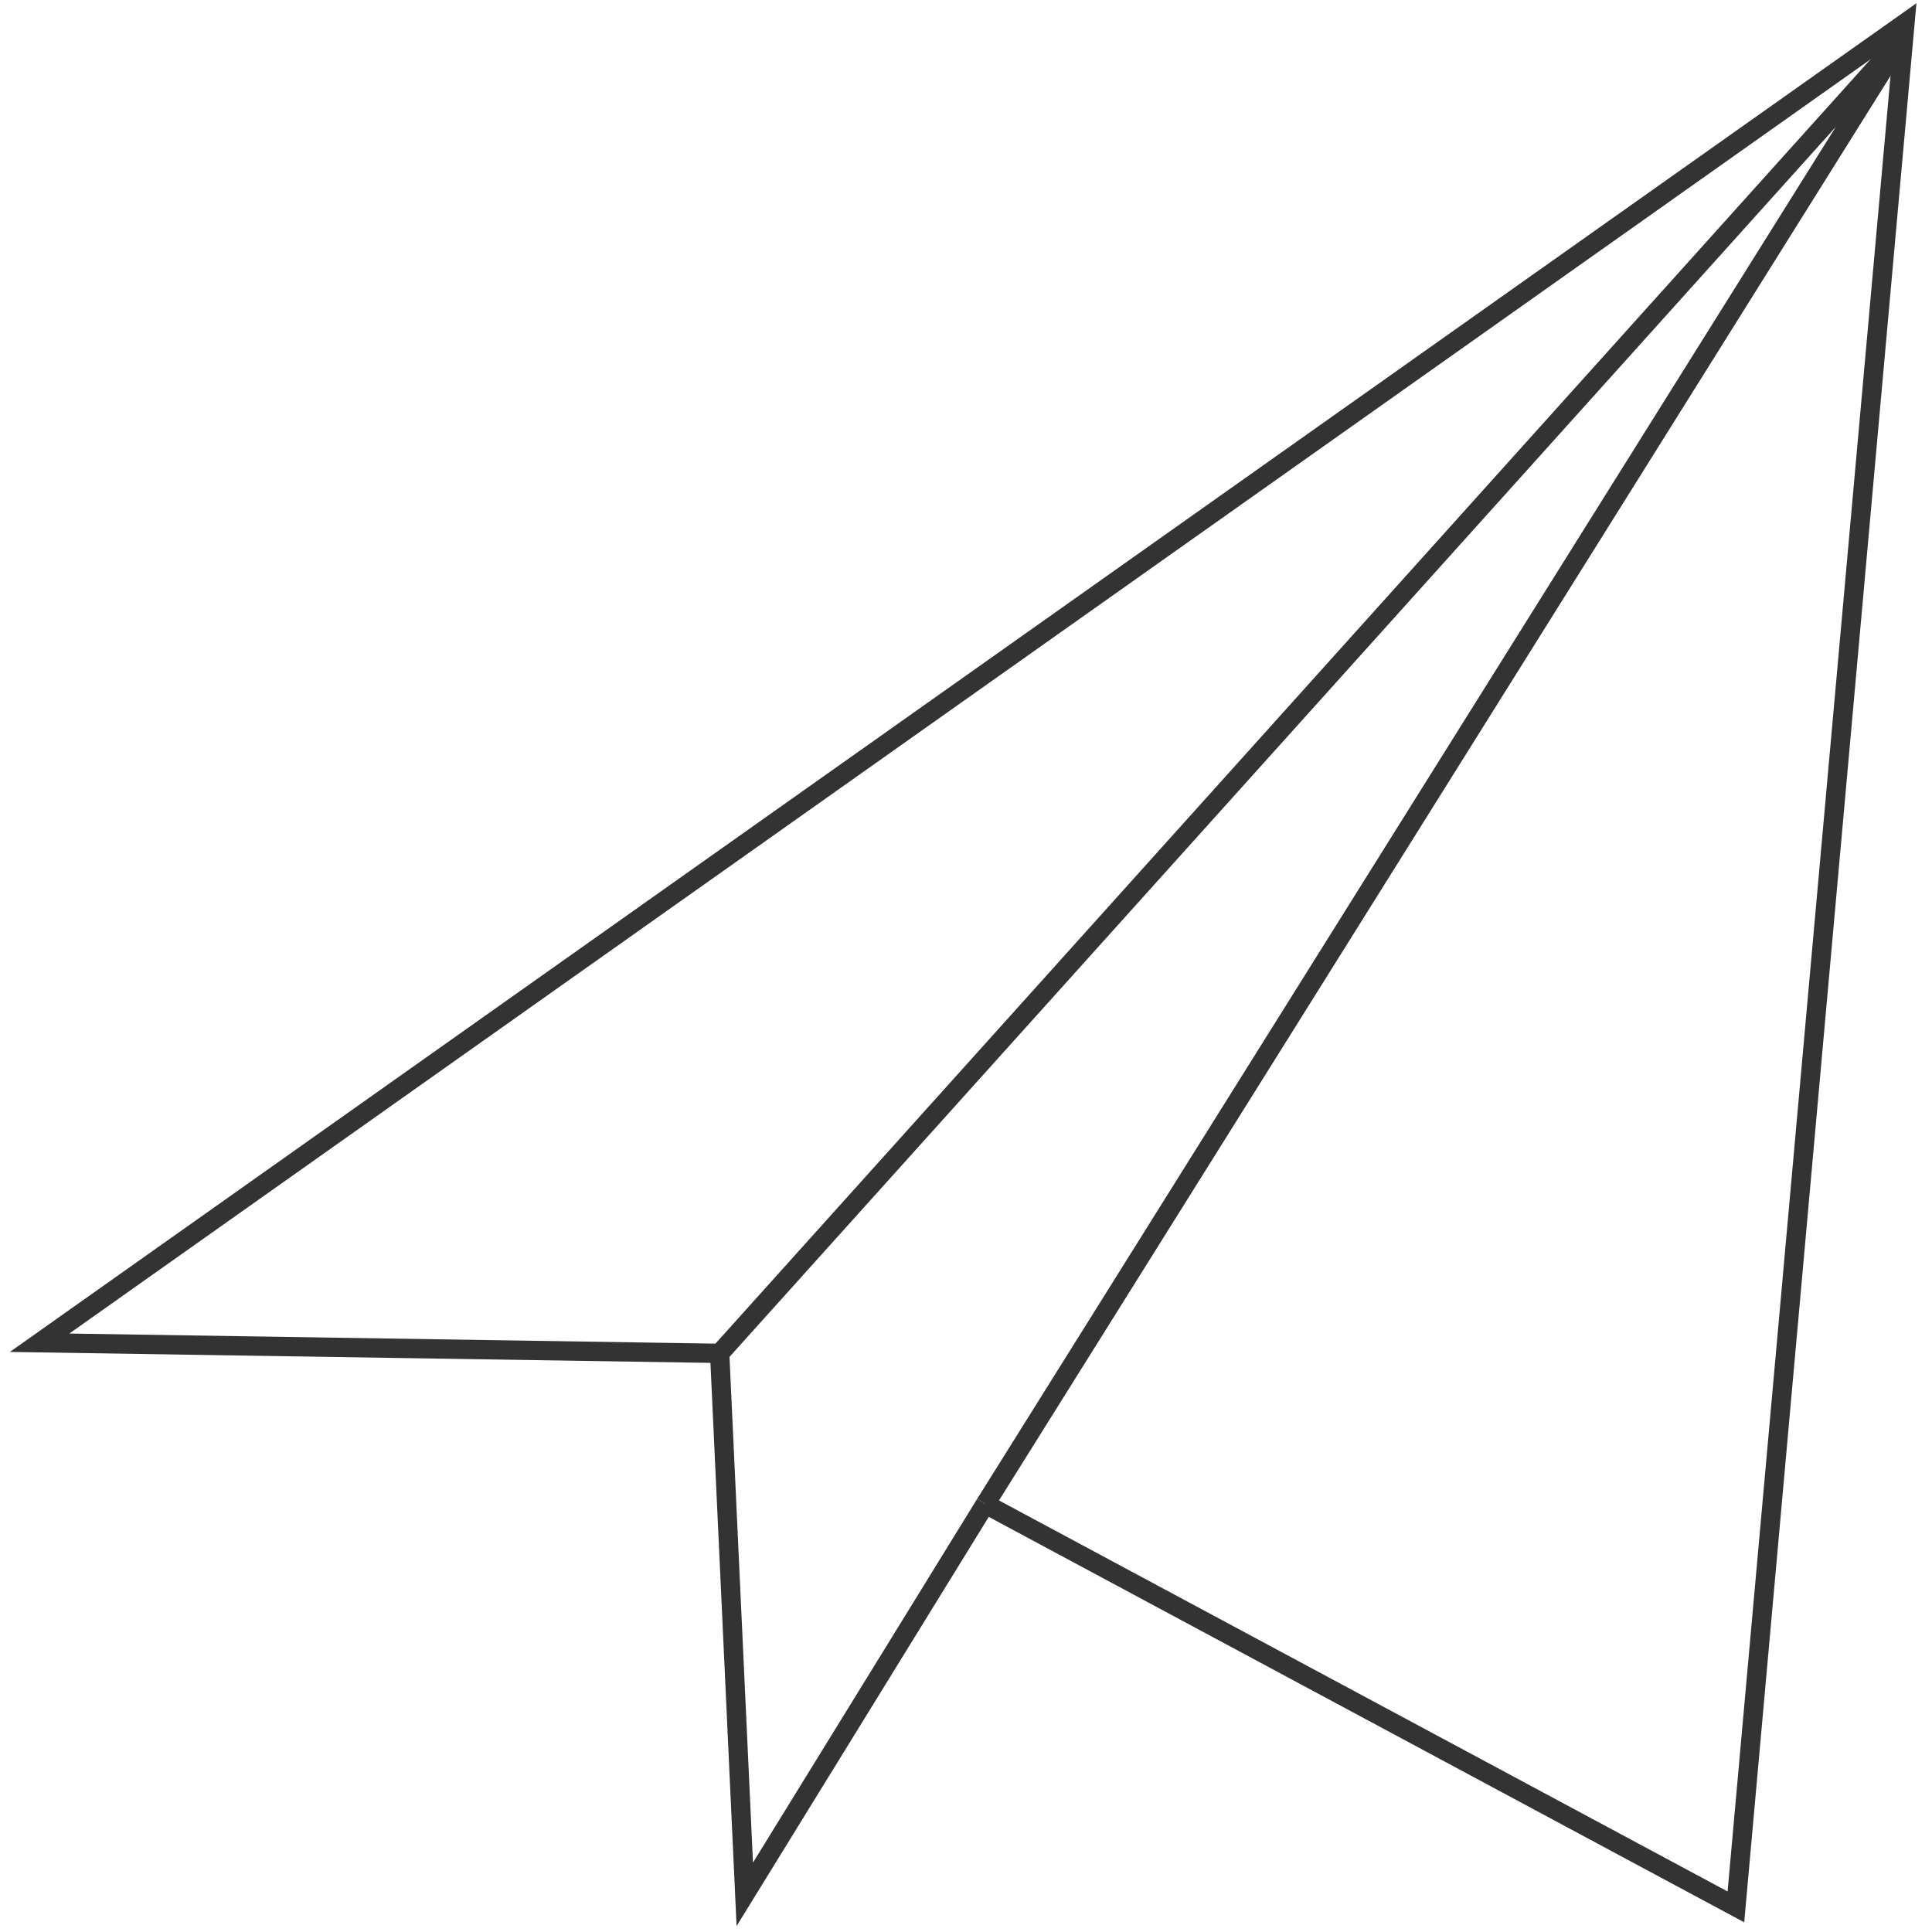 <?xml version="1.0" encoding="utf-8"?>
<!-- Generator: Adobe Illustrator 18.0.0, SVG Export Plug-In . SVG Version: 6.00 Build 0)  -->
<!DOCTYPE svg PUBLIC "-//W3C//DTD SVG 1.1//EN" "http://www.w3.org/Graphics/SVG/1.1/DTD/svg11.dtd">
<svg version="1.1" id="Layer_1" xmlns="http://www.w3.org/2000/svg" xmlns:xlink="http://www.w3.org/1999/xlink" x="0px" y="0px"
	 viewBox="0 0 200 200" style="enable-background:new 0 0 200 200;" xml:space="preserve">
<g>
	<polyline style="fill:none;stroke:#333333;stroke-width:2;stroke-miterlimit:10;" points="102,155.7 77.1,196.1 74.5,140.1 	"/>
	<polyline style="fill:none;stroke:#333333;stroke-width:2;stroke-miterlimit:10;" points="102,155.7 179.7,197.4 197.2,2.4 
		4.1,139 74.5,140.1 	"/>
	<polyline style="fill:none;stroke:#333333;stroke-width:2;stroke-miterlimit:10;" points="102,155.7 197,3.9 74.5,140.1 	"/>
</g>
</svg>
